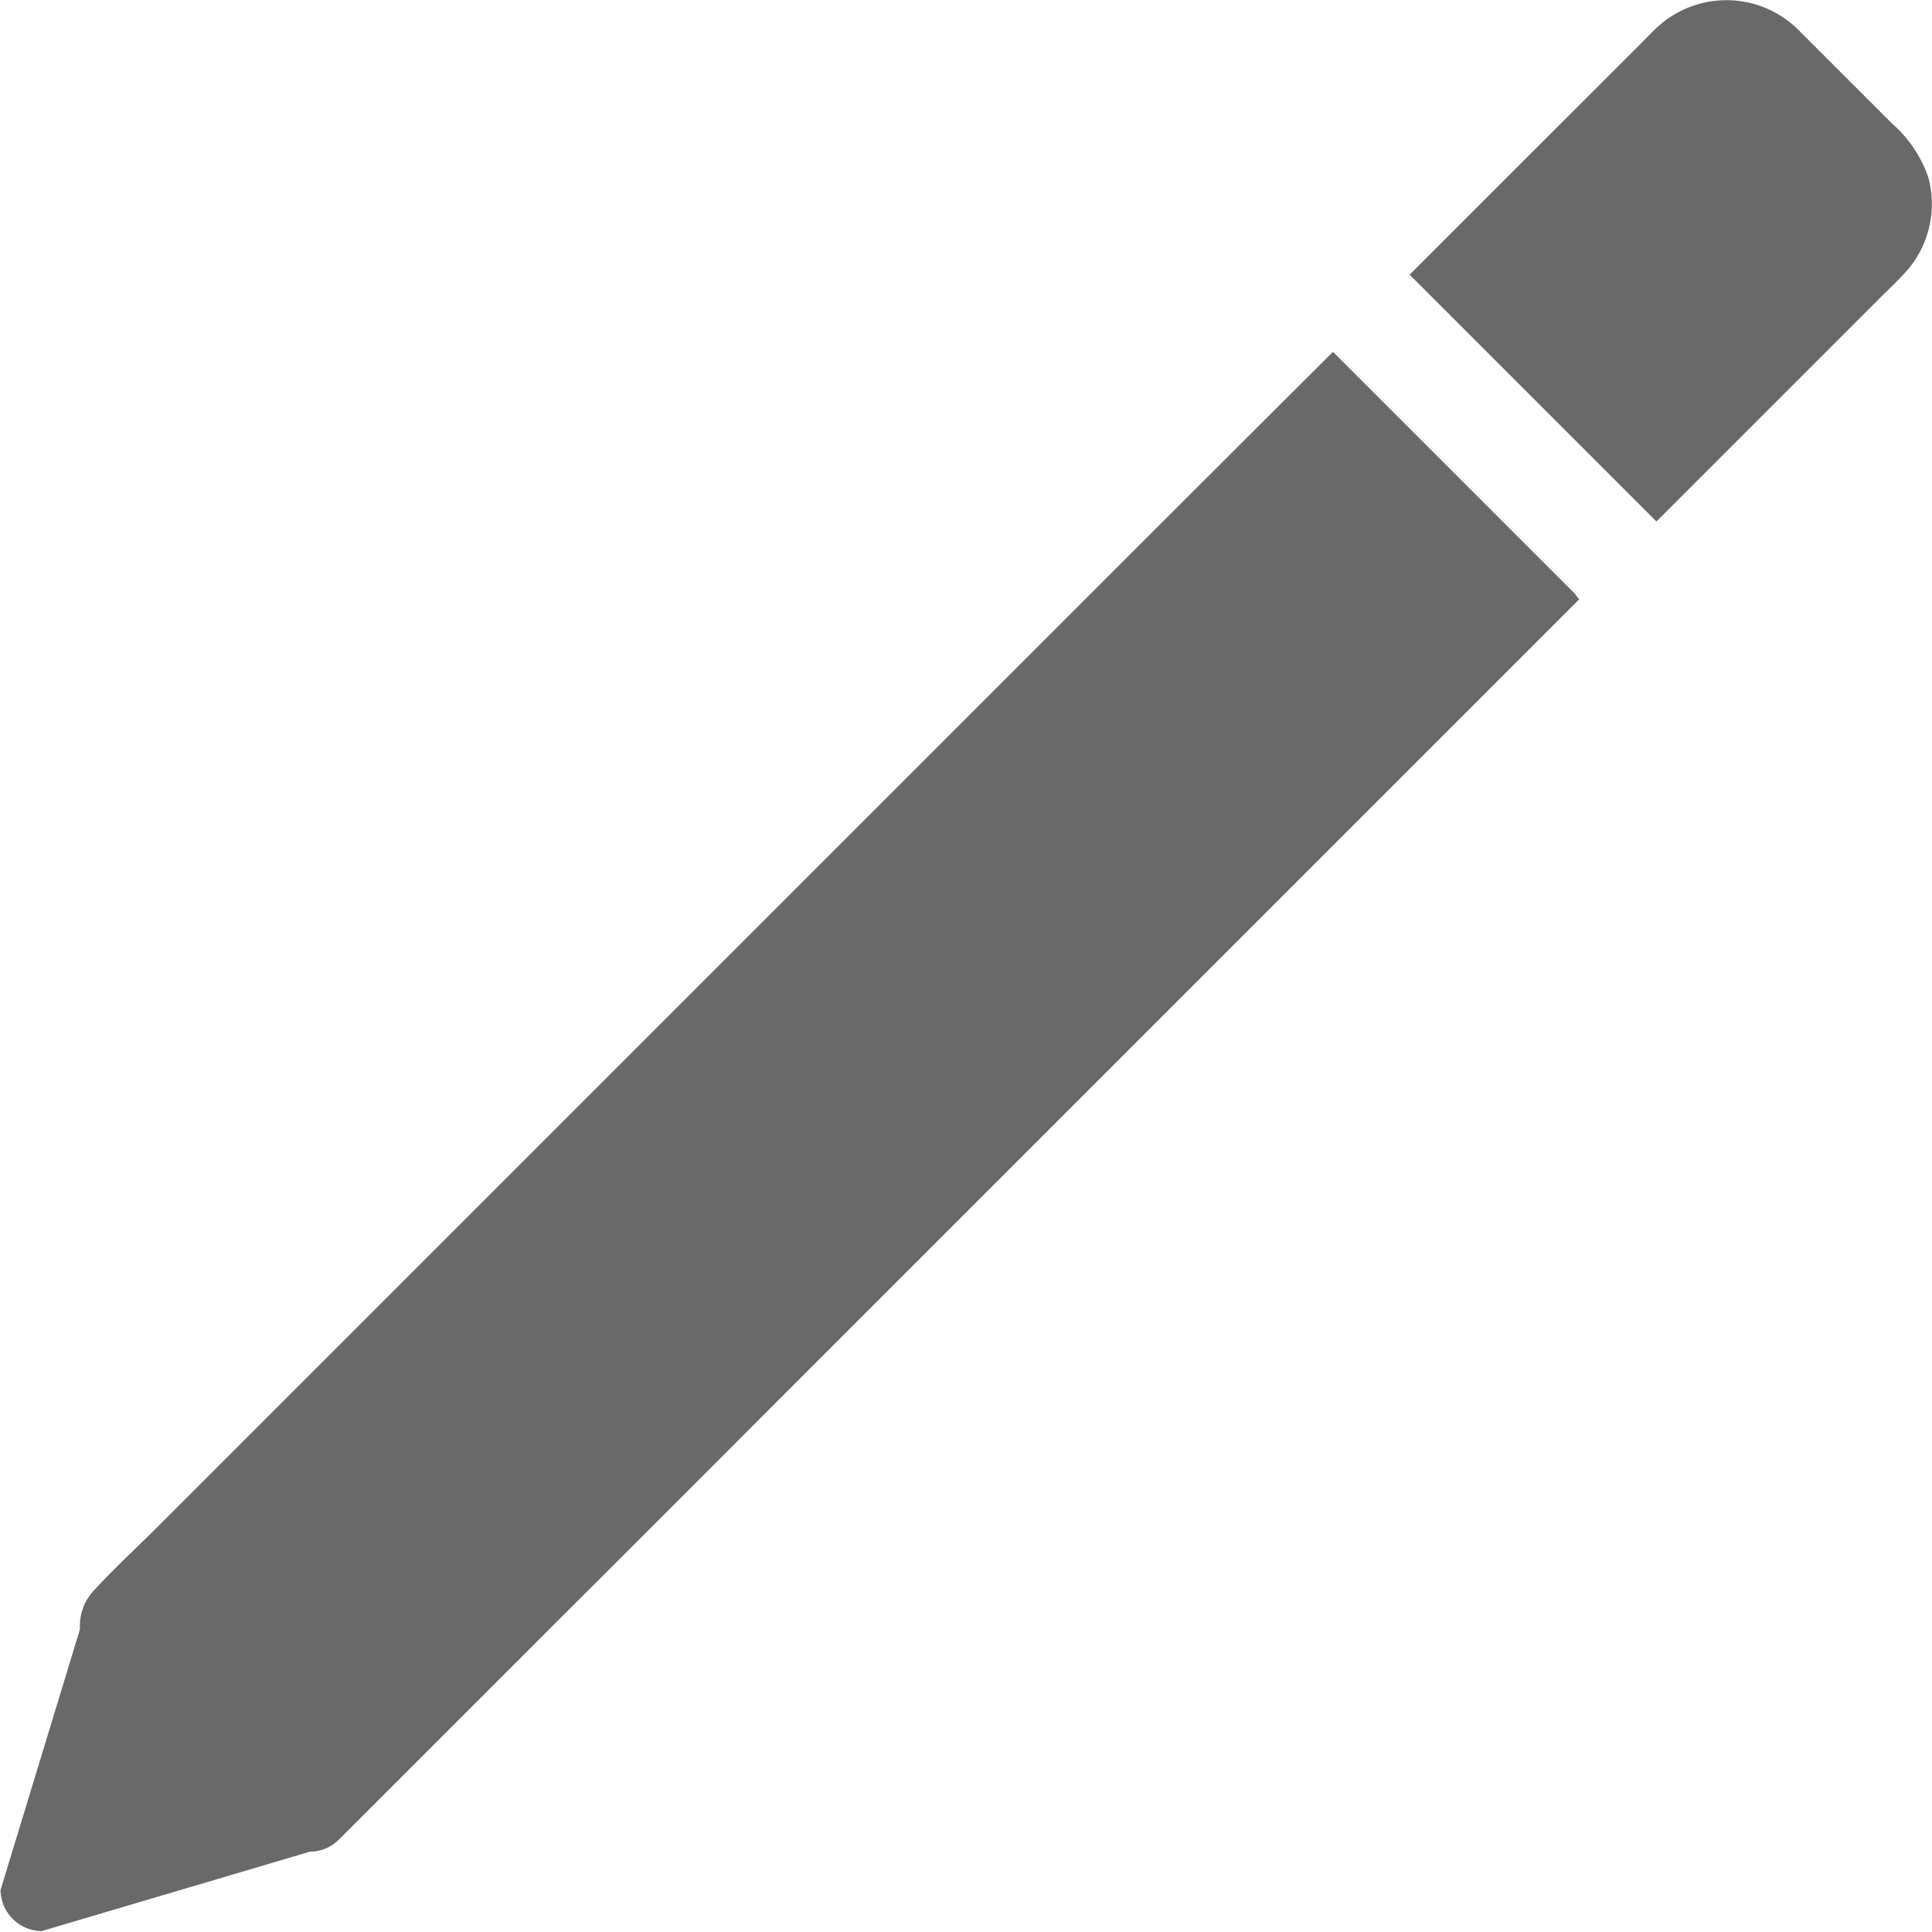 <svg xmlns="http://www.w3.org/2000/svg" width="10.966" height="10.964" viewBox="0 0 10.966 10.964"><defs><style>.a{fill:#696969;}</style></defs><g transform="translate(0 0)"><path class="a" d="M637.352,71.15a.711.711,0,0,0-.207-.309l-.39-.39c-.048-.048-.1-.1-.144-.144a.579.579,0,0,0-.8-.011c-.033.03-.062.062-.093.093l-.628.627-.683.683c.009.009.017.019.026.026l.138.138.165.165.4.4.342.342.165.165.165.165.587-.587.685-.685c.04-.04.082-.079.121-.121A.577.577,0,0,0,637.352,71.15Z" transform="translate(-626.406 -70.14)"/><path class="a" d="M156.564,200.308l-.11.11-1.421,1.421-1.538,1.538-1.488,1.488q-.634.636-1.269,1.269l-.885.885-.332.332a.228.228,0,0,1-.089.054l0,0a.233.233,0,0,1-.073.012l-1.523.451a.237.237,0,0,1-.233-.233l.451-1.481a.293.293,0,0,1,.073-.213c.126-.138.267-.266.4-.4l.933-.933q.65-.65,1.3-1.3l1.5-1.5,1.533-1.533q.687-.687,1.373-1.371l.165.165.165.165.342.342.4.4.165.165.138.138C156.547,200.289,156.556,200.3,156.564,200.308Z" transform="translate(-147.6 -196.907)"/></g></svg>